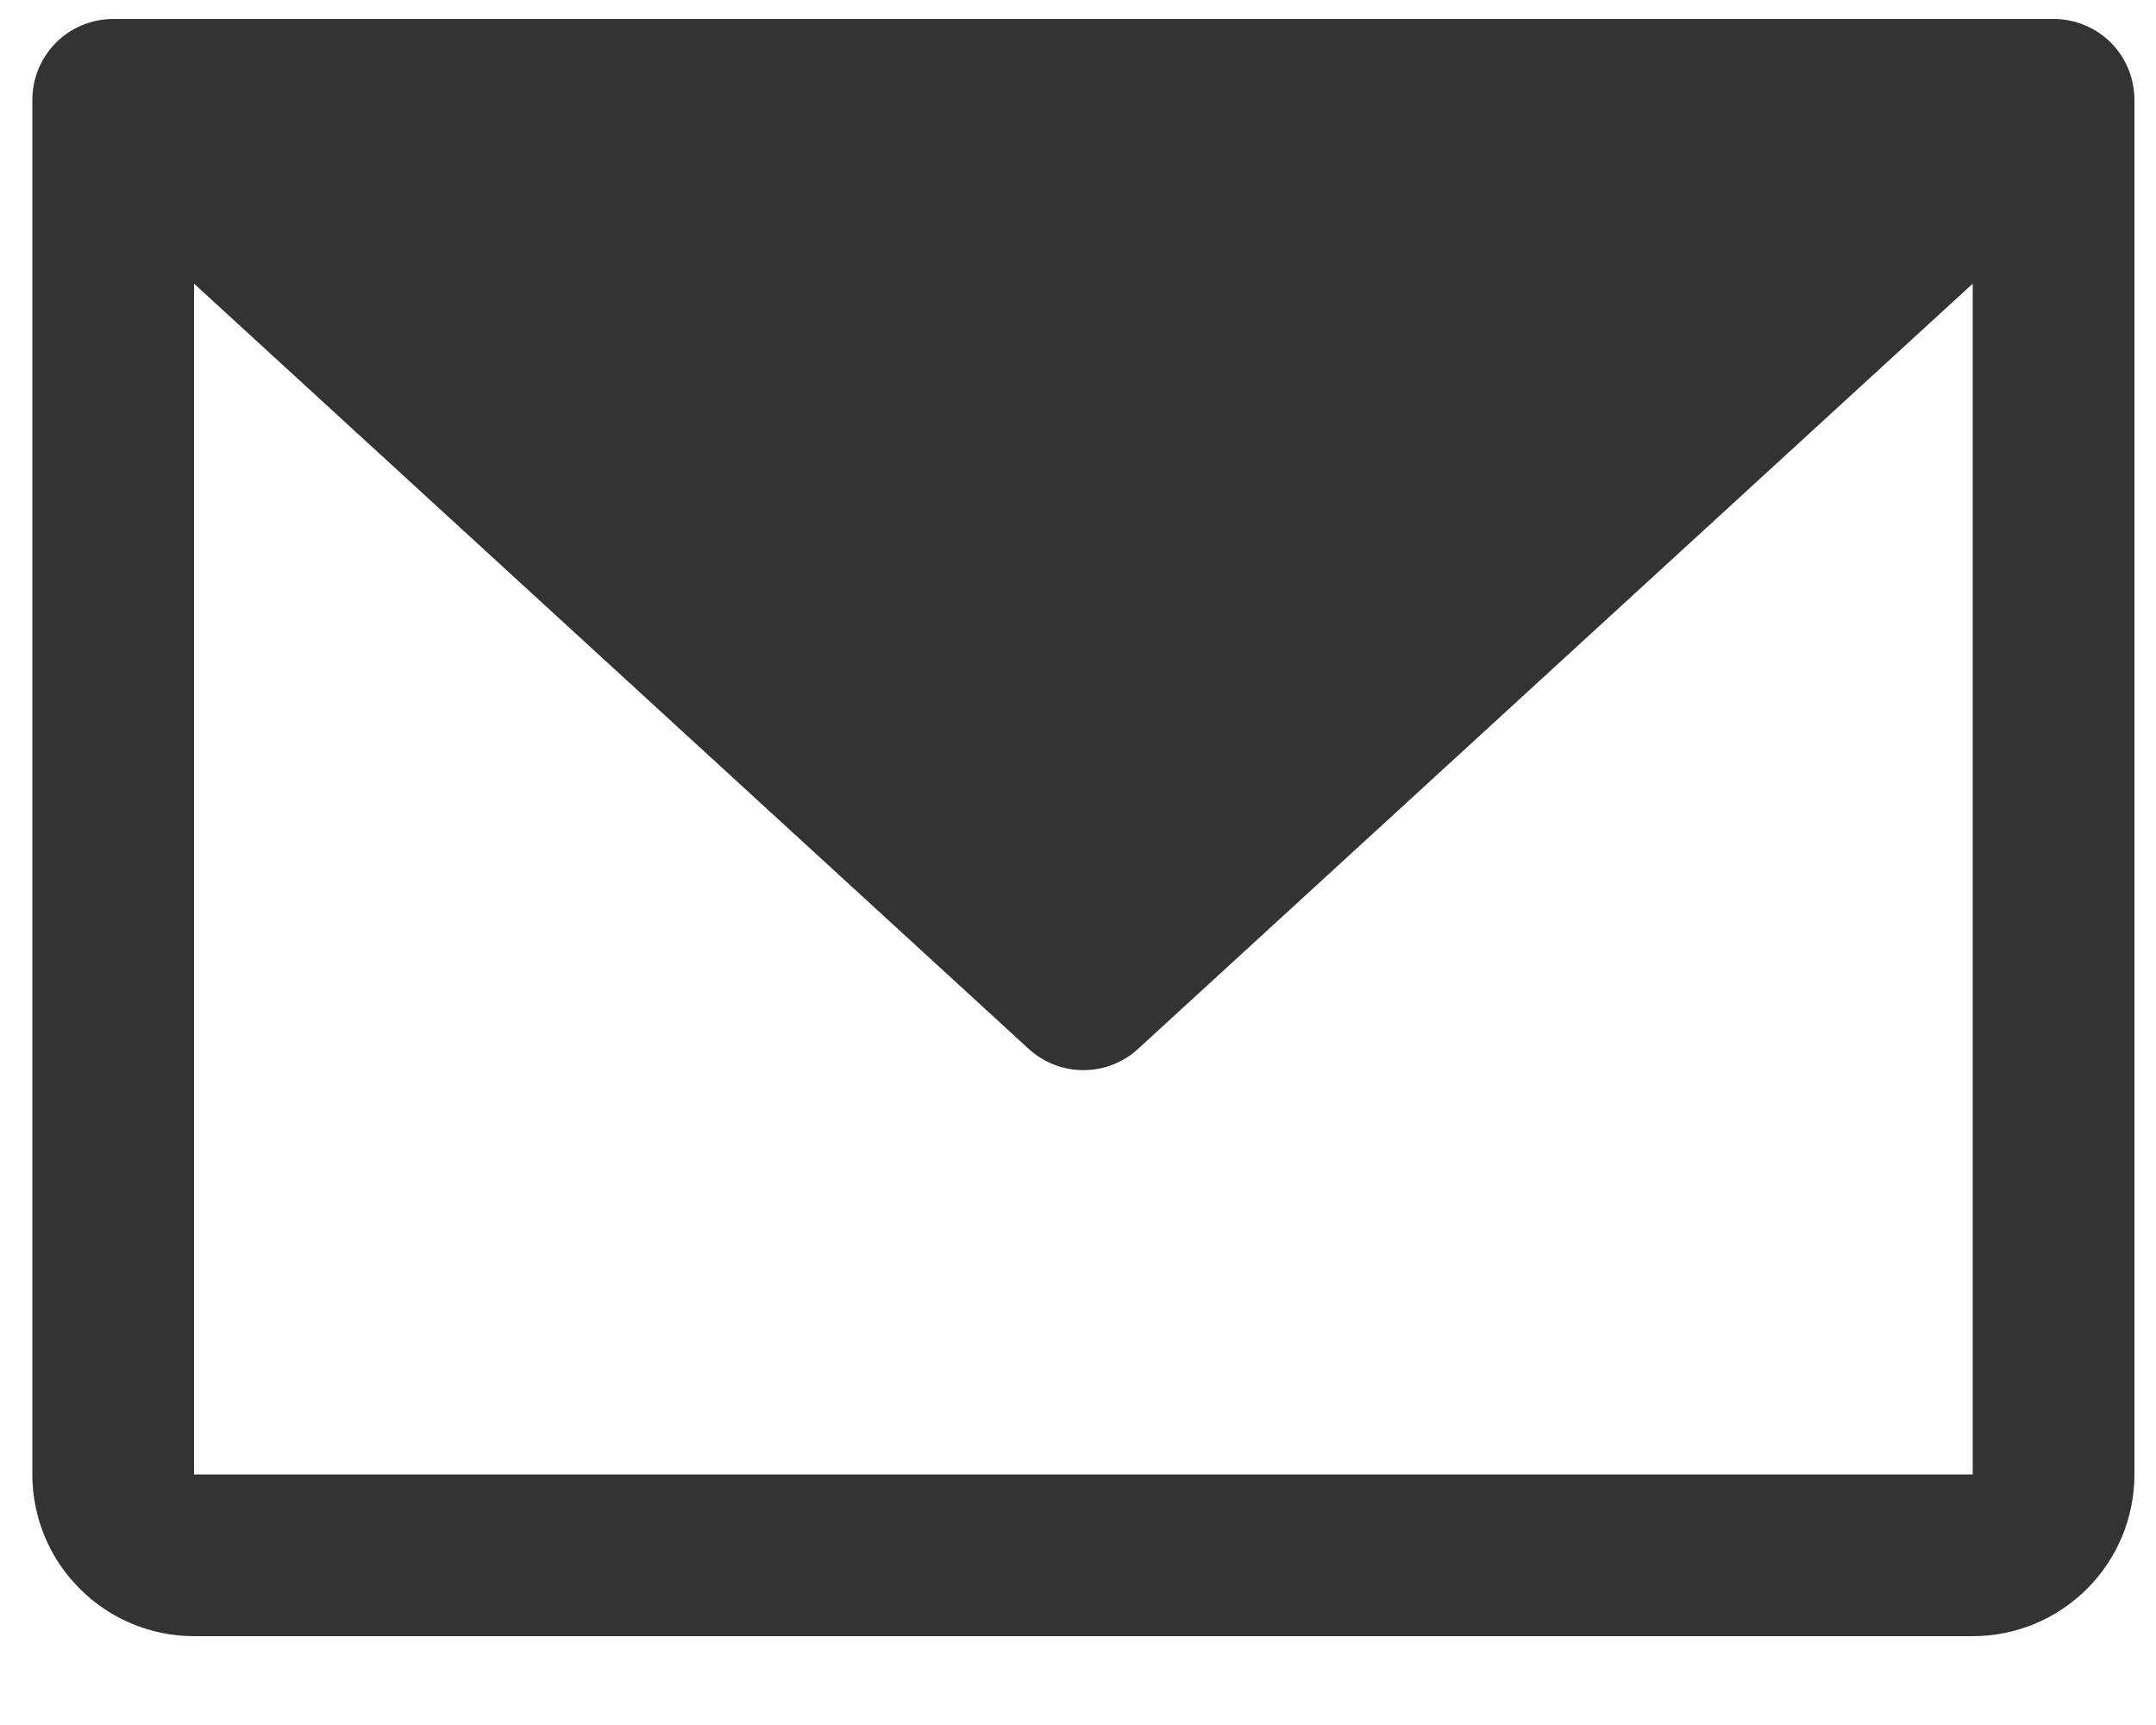 <svg width="20" height="16" viewBox="0 0 20 16" xmlns="http://www.w3.org/2000/svg">
<path d="M19.05 0.176H1.05C0.851 0.176 0.66 0.255 0.52 0.395C0.379 0.536 0.3 0.727 0.3 0.926V13.676C0.3 14.074 0.458 14.455 0.74 14.736C1.021 15.018 1.402 15.176 1.8 15.176H18.3C18.698 15.176 19.079 15.018 19.361 14.736C19.642 14.455 19.8 14.074 19.8 13.676V0.926C19.8 0.727 19.721 0.536 19.581 0.395C19.44 0.255 19.249 0.176 19.05 0.176ZM18.3 13.676H1.8V2.631L9.543 9.729C9.681 9.856 9.862 9.926 10.05 9.926C10.238 9.926 10.419 9.856 10.557 9.729L18.3 2.631V13.676Z" fill="#333333"/>
</svg>
